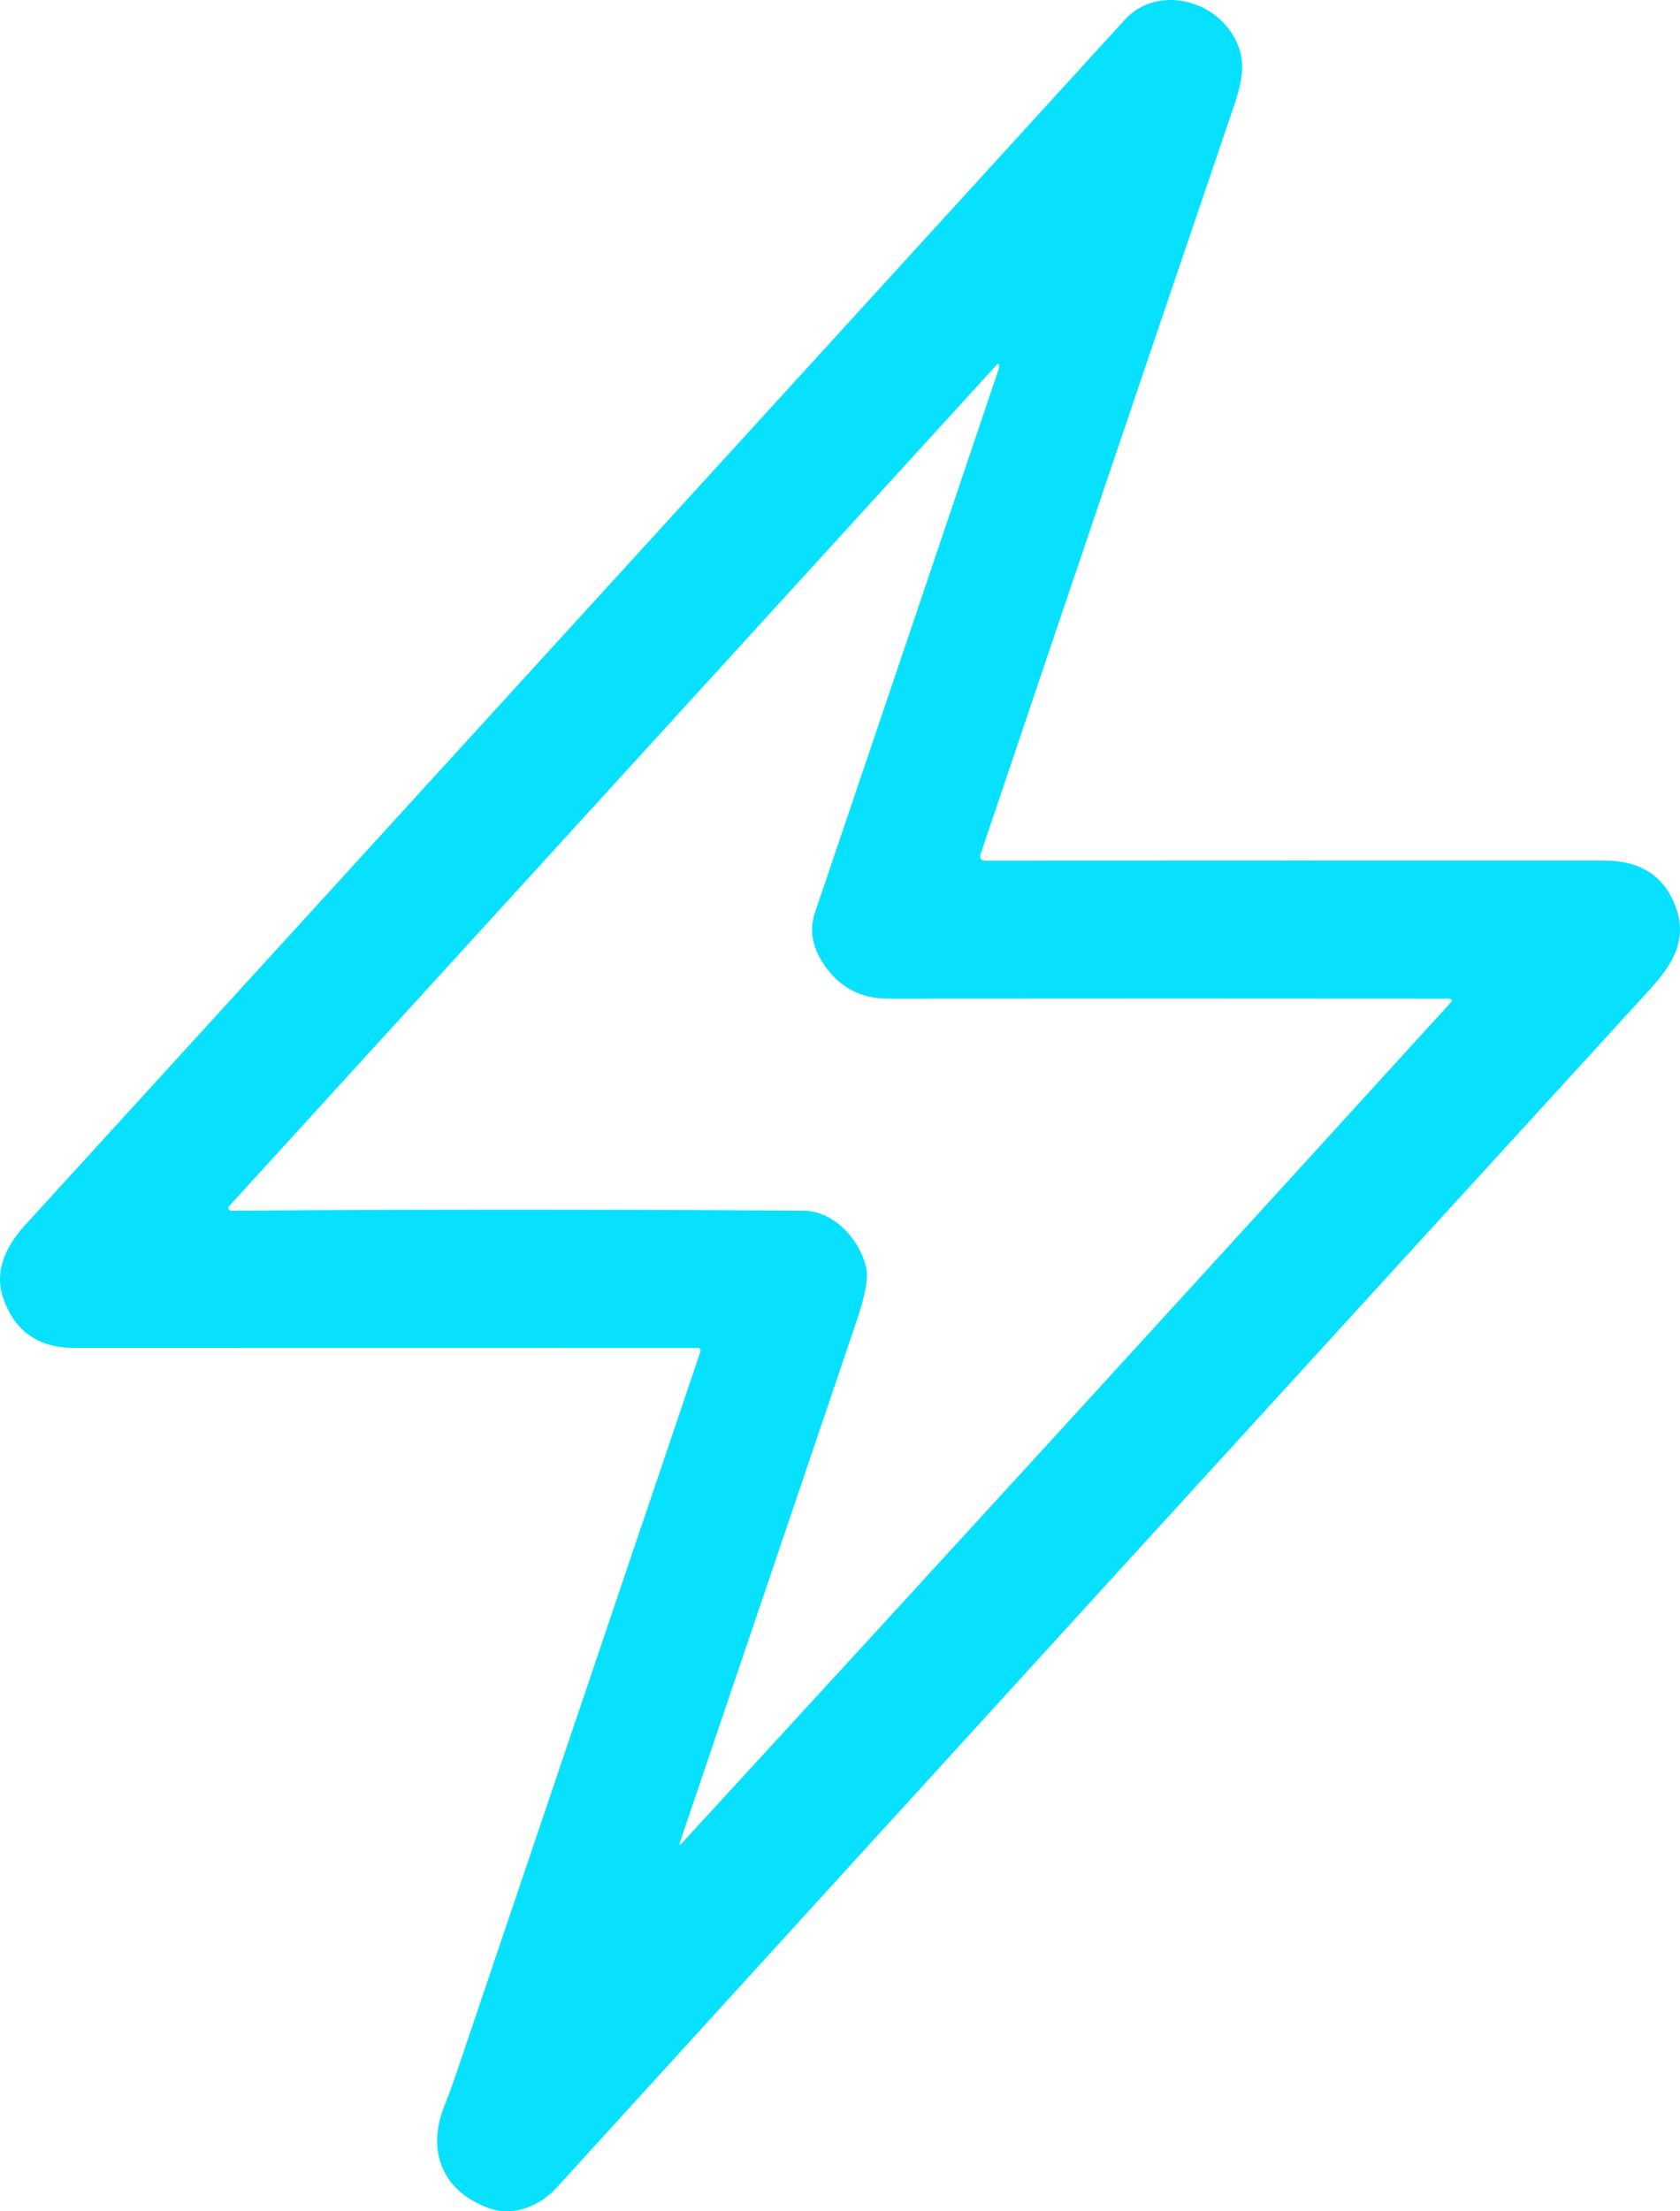 <svg width="19" height="25" viewBox="0 0 19 25" fill="none" xmlns="http://www.w3.org/2000/svg">
<path id="Vector" d="M7.885 15.24C5.242 15.24 2.894 15.239 0.841 15.239C0.437 15.239 0.17 15.054 0.039 14.684C-0.073 14.368 0.072 14.082 0.284 13.85C4.42 9.319 8.565 4.777 12.721 0.223C13.045 -0.132 13.613 -0.034 13.883 0.311C14.16 0.663 14.031 0.975 13.905 1.347C12.965 4.108 12.026 6.881 11.087 9.666C11.084 9.673 11.084 9.681 11.085 9.689C11.086 9.696 11.089 9.703 11.093 9.71C11.098 9.716 11.104 9.721 11.11 9.724C11.117 9.728 11.125 9.73 11.132 9.73C13.387 9.729 15.723 9.728 18.142 9.729C18.566 9.729 18.84 9.915 18.963 10.287C19.082 10.648 18.897 10.924 18.661 11.184C14.588 15.637 10.466 20.154 6.295 24.733C6.105 24.941 5.804 25.066 5.528 24.964C4.994 24.769 4.823 24.311 5.028 23.802C5.072 23.693 5.112 23.583 5.15 23.473C6.072 20.748 6.995 18.02 7.919 15.288C7.93 15.256 7.919 15.24 7.885 15.24ZM9.091 13.688C9.45 13.69 9.752 14.053 9.801 14.364C9.818 14.474 9.778 14.672 9.68 14.958C9 16.966 8.337 18.92 7.692 20.822C7.679 20.862 7.686 20.866 7.715 20.834C10.623 17.671 13.517 14.507 16.399 11.343C16.431 11.308 16.424 11.29 16.375 11.29C14.355 11.288 12.245 11.288 10.045 11.29C9.727 11.291 9.481 11.156 9.306 10.886C9.183 10.696 9.153 10.506 9.217 10.317C9.912 8.267 10.605 6.217 11.297 4.166C11.302 4.15 11.303 4.136 11.299 4.124C11.299 4.122 11.297 4.12 11.296 4.118C11.294 4.117 11.292 4.115 11.289 4.115C11.287 4.114 11.285 4.114 11.283 4.115C11.28 4.116 11.278 4.117 11.277 4.119L2.592 13.635C2.588 13.639 2.586 13.645 2.584 13.651C2.583 13.658 2.584 13.664 2.587 13.67C2.589 13.675 2.594 13.68 2.599 13.684C2.604 13.687 2.61 13.689 2.616 13.688C4.671 13.673 6.829 13.672 9.091 13.688Z" fill="#08E1FE"/>
</svg>

